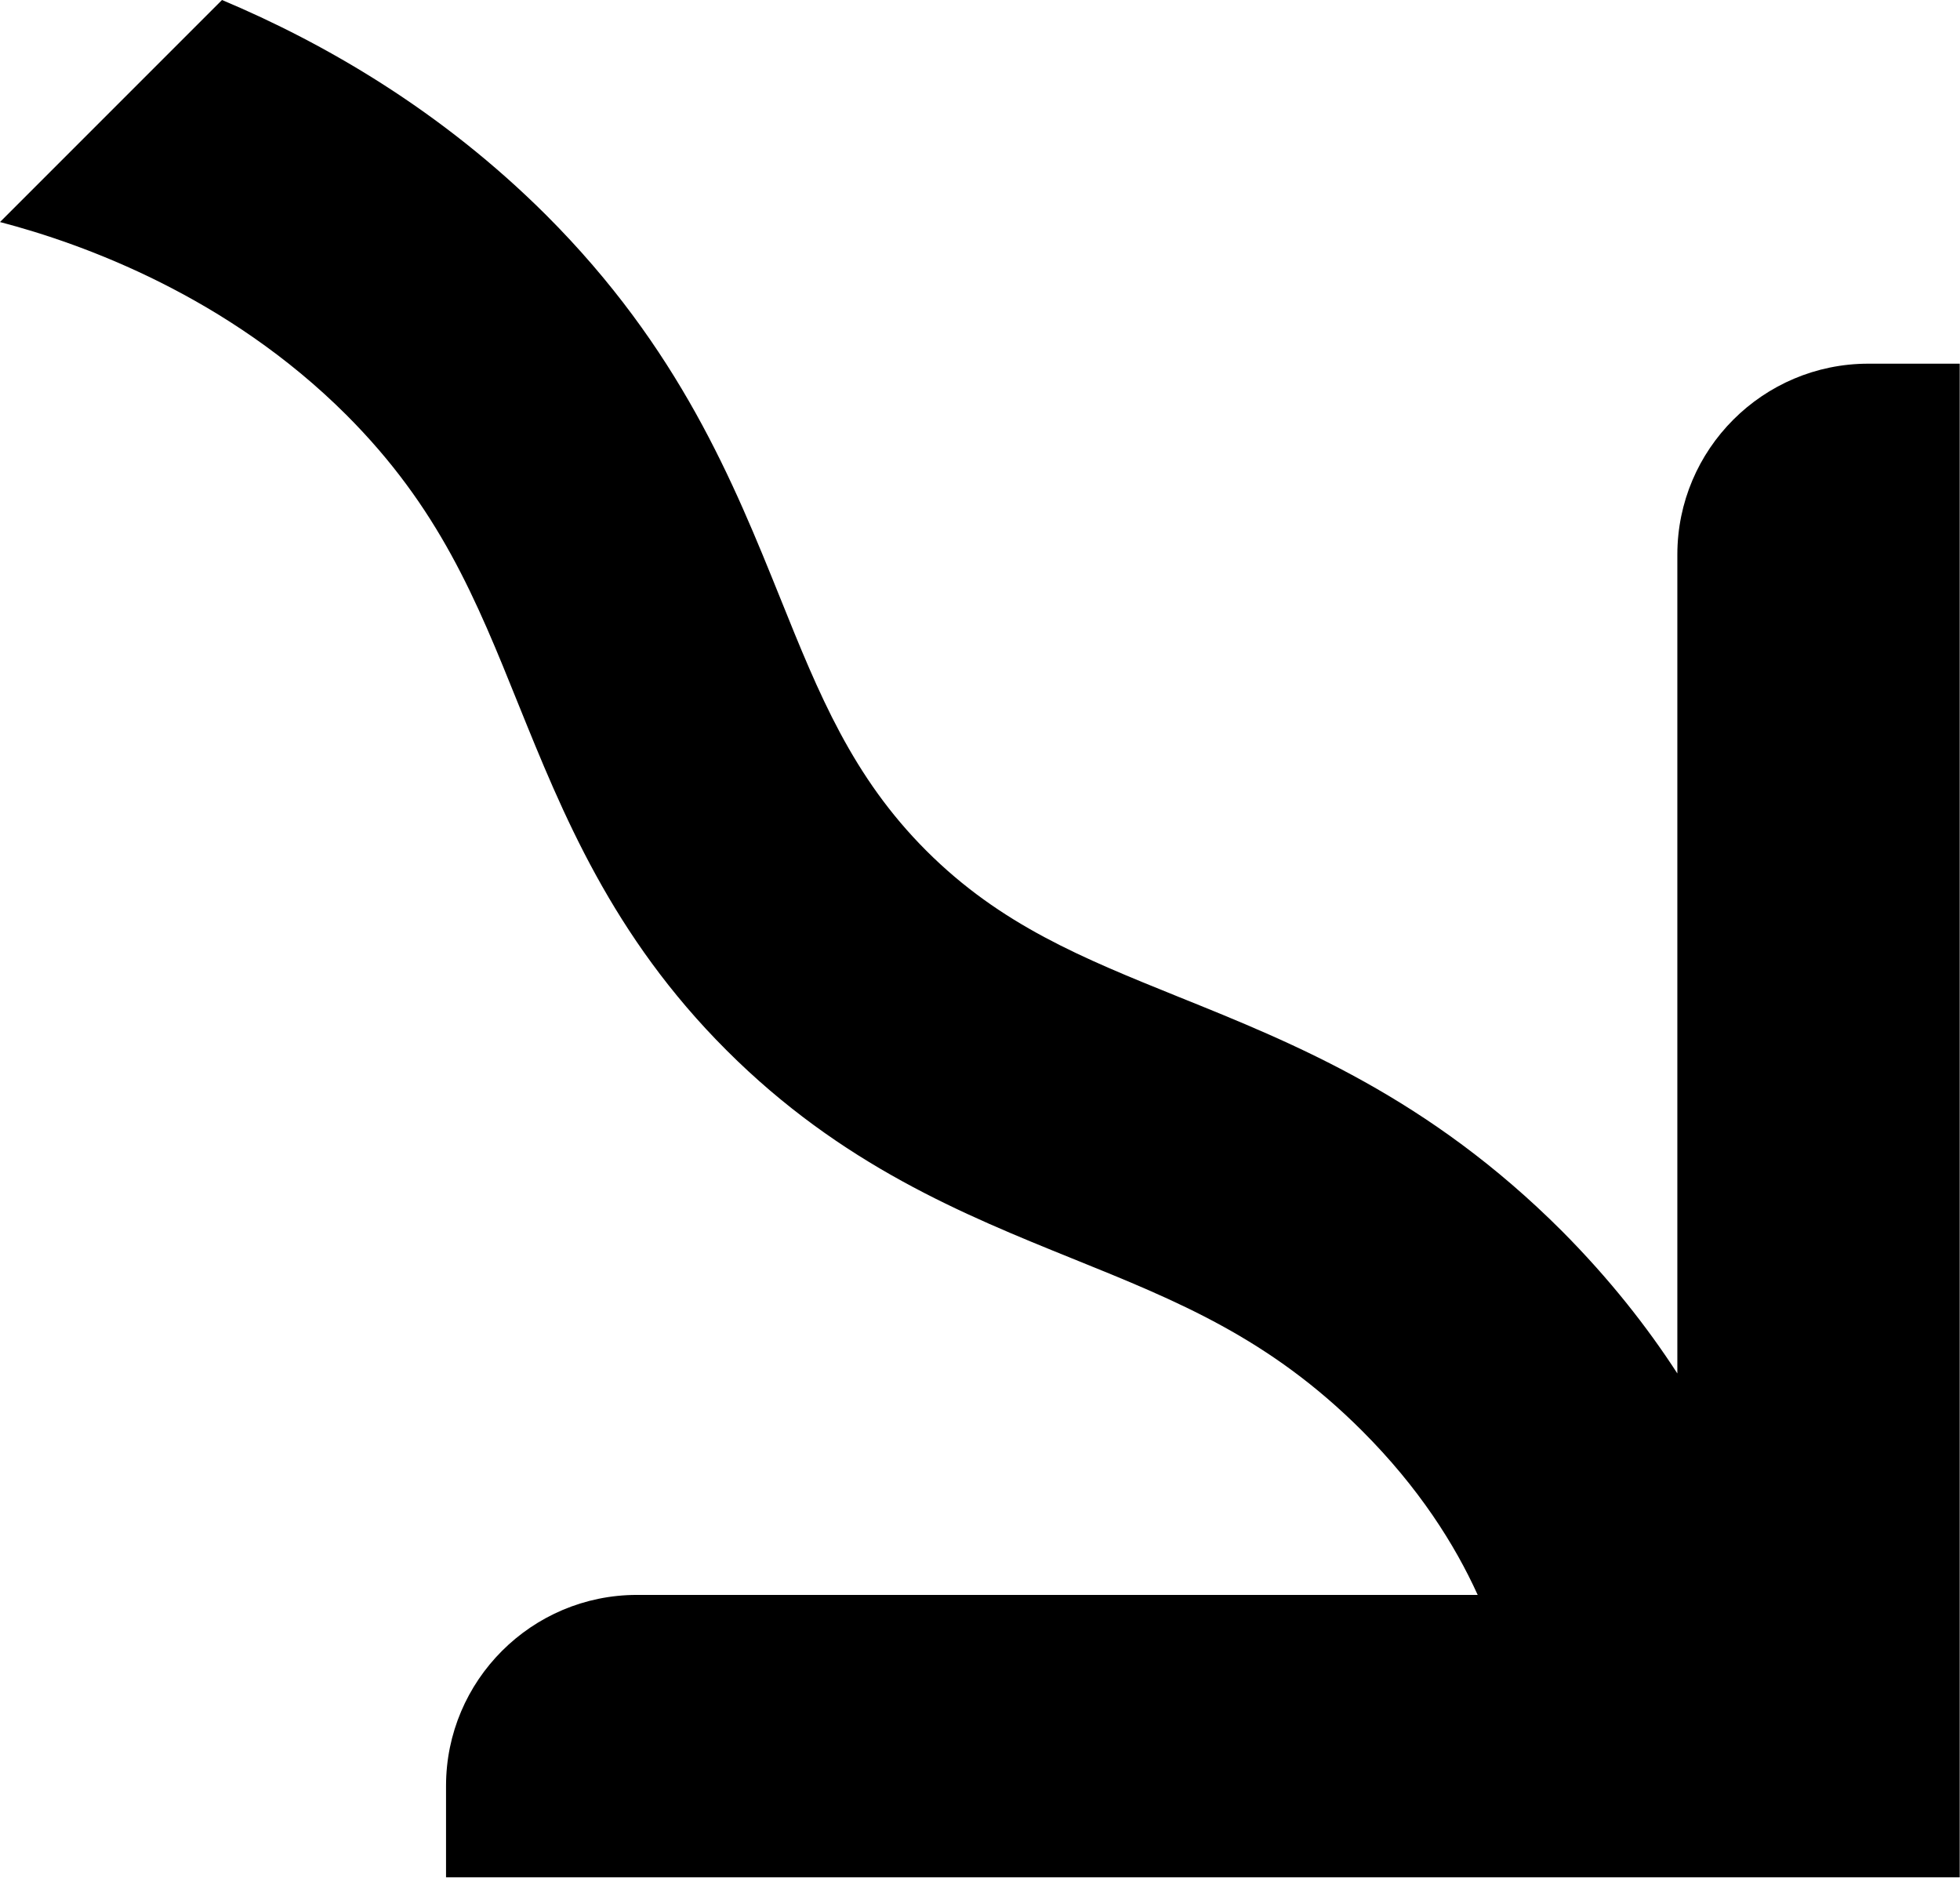 <?xml version="1.0" encoding="UTF-8"?><svg id="a" xmlns="http://www.w3.org/2000/svg" viewBox="0 0 67.54 64.69"><path d="M64.38,12.53c-3.63,0-6.58,2.95-6.58,6.58v28.21c-1.05-1.62-2.35-3.27-3.97-4.9-4.6-4.6-9.18-6.45-13.23-8.08-3.29-1.33-6.12-2.47-8.68-5.03-2.55-2.55-3.7-5.39-5.02-8.67-1.63-4.04-3.48-8.63-8.08-13.23C15.2,3.8,11.17,1.48,7.65,0L0,7.65c2.91,.76,7.85,2.57,11.93,6.64,3.2,3.2,4.47,6.34,5.94,9.99,1.51,3.73,3.21,7.96,7.17,11.91,3.95,3.95,8.18,5.66,11.91,7.17,3.64,1.47,6.79,2.74,9.99,5.94,1.95,1.95,3.19,3.91,3.98,5.65H21.95c-3.63,0-6.58,2.95-6.58,6.58v3.15h52.16V12.53h-3.15Z"/></svg>